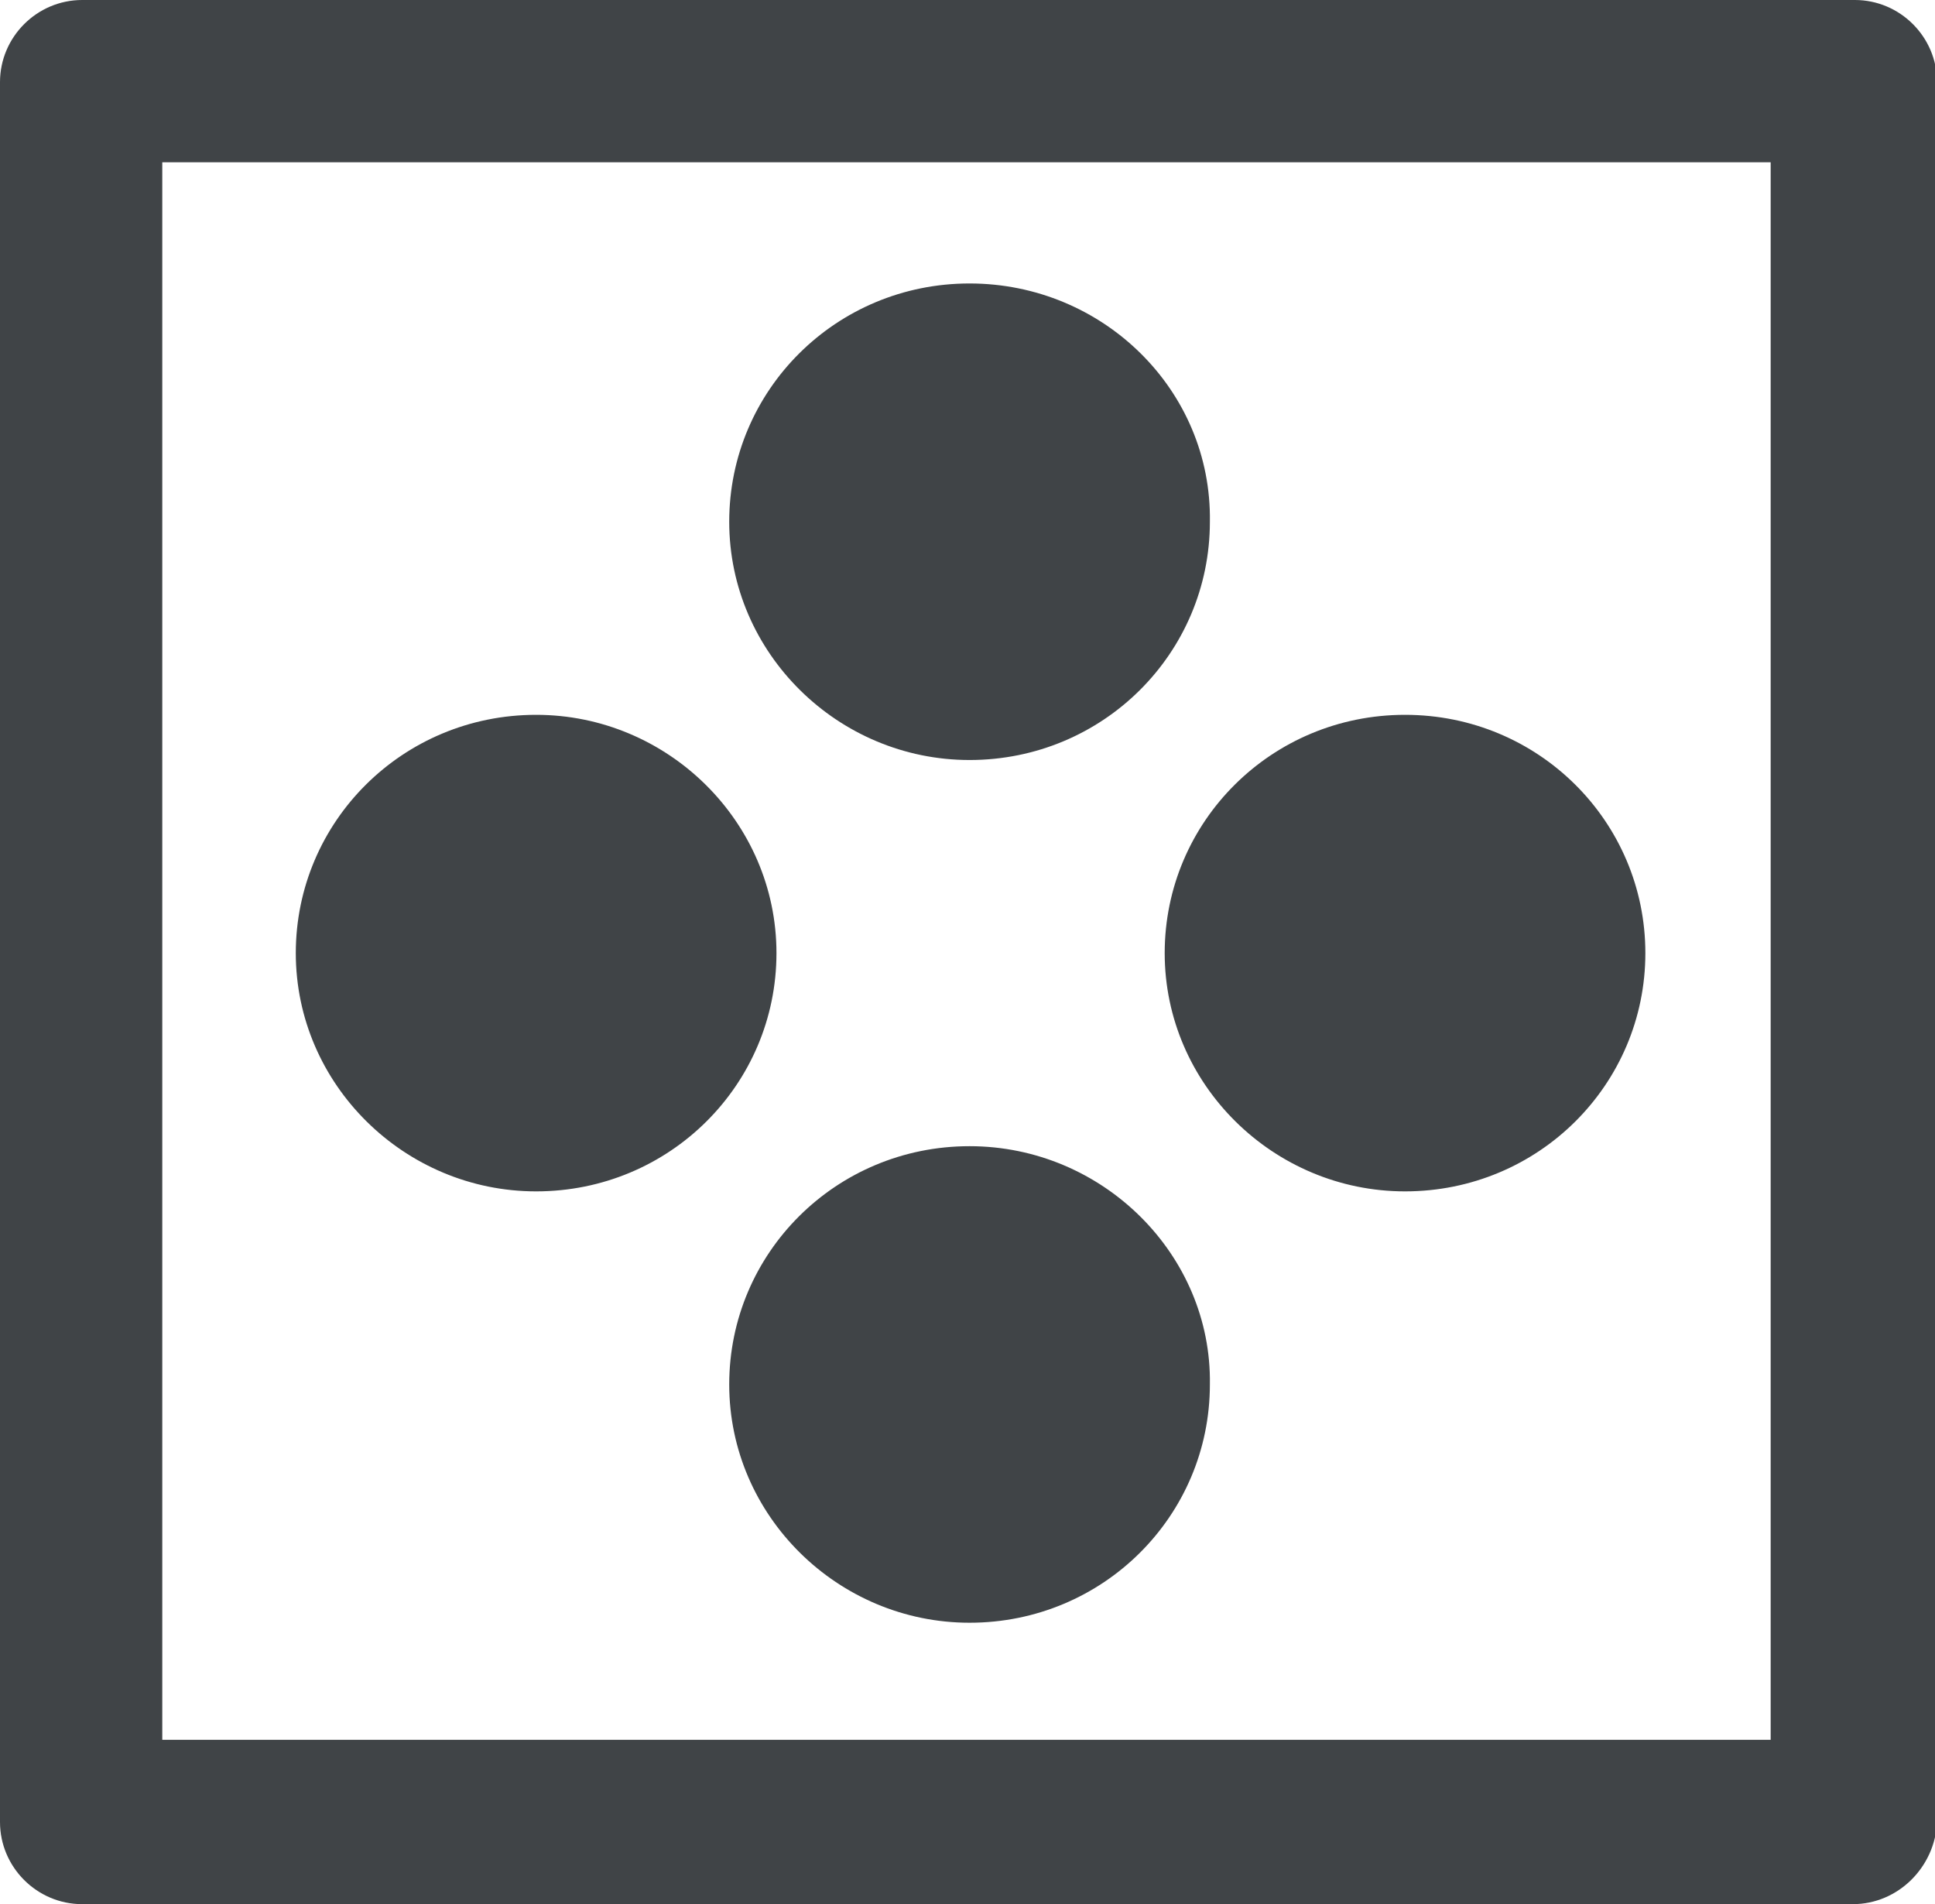 <svg xmlns="http://www.w3.org/2000/svg" viewBox="0 0 94.2 92.7"><g fill="#404447"><path d="M47.2 13.8c-6.5 0-11.7 5.2-11.7 11.6 0 6.4 5.3 11.6 11.7 11.6 6.5 0 11.7-5.2 11.7-11.6.1-6.4-5.2-11.6-11.7-11.6zM47.2 55.8c-6.5 0-11.7 5.2-11.7 11.6 0 6.4 5.3 11.6 11.7 11.6 6.5 0 11.7-5.2 11.7-11.6.1-6.3-5.2-11.6-11.7-11.6zM68.4 34.8c-6.5 0-11.7 5.2-11.7 11.6C56.7 52.8 62 58 68.4 58c6.5 0 11.7-5.2 11.7-11.6 0-6.4-5.2-11.6-11.7-11.6zM26.1 34.8c-6.5 0-11.7 5.2-11.7 11.6 0 6.4 5.3 11.6 11.7 11.6 6.5 0 11.7-5.2 11.7-11.6 0-6.4-5.3-11.6-11.7-11.6z"/></g><path fill="#404447" d="M90.2 92.7H4c-2.2 0-4-1.8-4-4V4c0-2.2 1.8-4 4-4h86.3c2.2 0 4 1.8 4 4v84.7c-.1 2.2-1.9 4-4.1 4zm-82.3-8h78.3V7.9H7.9v76.8z"/></svg>